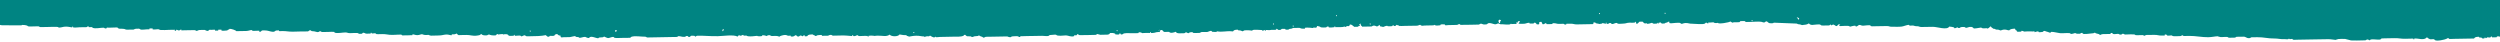 <svg width="1540" height="26" viewBox="0 0 1540 26" fill="none" xmlns="http://www.w3.org/2000/svg">
<path fill-rule="evenodd" clip-rule="evenodd" d="M1.193 15.565C2.061 15.618 13.288 15.618 13.288 15.618C13.234 15.032 16.542 15.565 16.814 15.832C17.356 16.365 17.681 16.311 18.82 16.311C20.339 16.311 21.858 16.258 23.376 16.205C24.461 16.205 24.135 16.685 24.895 16.685C26.251 16.631 27.607 16.631 28.908 16.631C29.668 16.631 36.013 16.311 35.959 16.791C35.905 17.378 39.05 16.525 39.484 16.471C41.6 16.205 43.118 16.738 44.528 16.898C44.474 16.898 44.366 16.365 44.745 16.365C45.396 16.365 44.745 16.791 45.017 16.845C46.156 17.164 47.945 16.791 49.03 16.791C50.386 16.738 51.742 16.738 53.098 16.738C53.857 16.738 53.477 16.205 54.617 16.205C54.779 16.205 54.346 16.738 54.834 16.738C55.267 16.685 55.701 16.685 56.135 16.685C57.22 16.685 56.732 17.004 57.166 17.164C58.793 17.804 61.938 17.058 63.728 17.058C64.488 17.058 64.108 17.538 65.247 17.538C65.952 17.538 65.518 16.951 65.952 17.004C68.067 17.164 70.183 16.845 72.298 16.898C73.22 18.177 74.359 17.484 76.366 17.804C77.125 17.911 77.179 18.284 78.426 18.284C79.674 18.284 80.976 18.177 82.223 18.23C82.332 18.23 83.199 17.697 83.959 17.697C85.315 17.644 85.911 17.538 86.508 18.124C86.942 18.497 90.087 18.07 90.521 18.07C90.955 18.07 91.389 18.07 91.823 18.07C92.42 18.07 91.769 17.644 92.04 17.591C92.528 17.431 93.287 17.538 93.83 17.538C94.426 17.484 93.775 17.964 94.047 18.07C94.86 18.337 96.216 18.017 97.084 18.017C98.331 17.964 97.897 18.39 99.091 18.497C100.772 18.604 102.453 18.444 104.135 18.39C105.165 18.39 106.142 18.337 107.172 18.337C108.365 18.284 107.226 18.39 107.714 18.817C108.311 19.403 108.691 18.337 108.691 18.284C108.908 18.177 109.613 18.764 110.209 18.764C111.023 18.764 110.589 18.23 111.728 18.23C111.891 18.23 111.457 18.817 111.999 18.71C112.433 18.657 112.813 18.657 113.247 18.657C114.277 18.657 115.253 18.604 116.284 18.604C117.423 18.604 118.616 18.55 119.809 18.55C120.243 18.55 121.057 19.03 120.84 19.03C122.033 18.977 121.653 18.657 122.846 18.497C123.931 18.337 125.07 18.497 126.155 18.444C126.426 18.444 127.402 19.35 128.433 18.923C128.704 18.817 128.27 18.55 128.921 18.39C129.409 18.284 129.951 18.39 130.44 18.39C131.036 18.337 131.904 18.23 132.446 18.337C132.663 18.39 132.121 18.87 132.663 18.87C133.151 18.817 133.694 18.817 134.182 18.87C134.778 18.87 134.182 18.444 134.399 18.337C134.941 18.177 135.646 18.337 136.189 18.284C136.84 18.23 136.135 18.657 136.46 18.817C137.273 19.137 139.063 18.764 139.985 18.764C140.419 18.07 141.07 18.444 141.504 17.751C142.48 17.751 145.083 18.497 145.572 19.19C147.578 19.137 149.585 19.137 151.646 19.083C153.273 19.03 154.033 18.497 155.172 18.497C154.846 18.497 155.497 18.977 155.714 18.977C156.148 19.083 156.799 18.977 157.233 18.977C157.883 18.977 158.589 18.977 159.239 18.923C160.432 18.87 159.294 18.977 159.727 19.403C160.432 20.043 161.138 18.923 161.246 18.87C161.734 18.55 163.633 18.817 164.283 18.817C165.097 18.817 168.405 20.203 169.327 19.243C169.87 18.71 170.412 18.764 171.605 18.71C172.256 18.657 171.388 19.243 172.365 19.19C172.853 19.19 173.395 19.19 173.883 19.137C176.432 19.083 177.626 19.563 180.446 19.51C183.537 19.456 186.683 19.297 189.775 19.35C189.829 19.35 190.914 18.177 191.51 18.817C192.107 19.403 192.27 19.083 193.517 19.297C194.493 19.456 194.927 19.723 195.524 19.776C196.771 19.83 196.283 19.19 197.531 19.243C197.368 19.243 198.019 19.723 198.561 19.723C199.754 19.723 200.893 19.67 202.086 19.67C203.225 19.67 204.473 19.51 205.612 19.616C206.317 19.67 205.829 19.989 206.154 20.096C207.727 20.736 211.036 19.989 212.717 19.989C213.964 19.936 214.181 20.469 215.754 20.416C216.242 20.416 220.852 20.096 220.798 20.576C220.744 21.002 222.425 20.789 222.805 20.789C223.564 20.789 223.022 20.363 223.293 20.309C224.595 19.83 224.703 20.789 225.842 20.736C226.601 20.736 227.361 20.683 228.12 20.683C228.717 20.736 227.957 20.149 228.608 20.149C229.151 20.149 228.608 20.629 229.368 20.629C229.693 20.629 231.157 20.363 231.374 20.576C231.862 21.056 231.808 21.056 232.893 21.056C233.761 21.056 234.574 21.002 235.388 21.002C237.395 20.949 238.588 21.322 239.944 21.429C242.276 21.642 244.662 21.269 246.995 21.322C247.862 21.322 247.103 21.802 248.025 21.802C249.218 21.802 250.357 21.748 251.55 21.748C252.31 21.748 253.069 21.642 253.828 21.695C254.425 21.748 253.666 21.109 254.316 21.162C255.347 21.215 255.618 21.642 257.083 21.642C258.655 21.589 258.872 21.109 260.12 21.056C259.794 21.056 261.259 21.535 261.638 21.535C262.398 21.589 263.211 21.535 263.916 21.482C264.025 21.482 264.893 21.962 265.652 21.962C267.171 21.909 268.689 21.909 270.208 21.855C272.486 21.802 272.92 21.429 274.764 21.269C276.445 21.162 277.204 21.802 278.289 21.695C278.452 21.695 277.964 21.162 278.506 21.162C278.886 21.215 279.428 21.215 279.754 21.162C280.621 20.949 280.676 21.002 281.272 20.629C281.489 20.896 282.248 21.642 282.52 21.642C284.147 21.535 285.72 21.589 287.347 21.535C289.842 21.482 291.143 22.335 293.909 21.909C294.289 21.855 295.645 21.695 295.916 21.375C296.296 21.002 295.808 21.162 296.404 20.896C296.458 20.949 297.055 21.429 296.892 21.375C297.814 21.748 298.194 21.855 299.442 21.802C300.689 21.802 300.201 21.269 301.448 21.269C301.177 21.269 302.533 21.748 302.967 21.748C303.292 21.748 305.299 21.962 305.462 21.695C305.57 21.535 306.384 20.576 306.98 21.162C307.794 21.909 306.926 21.215 307.469 21.162C307.848 21.109 309.747 20.842 309.964 21.109C310.723 21.855 309.909 21.162 310.452 21.109C312.404 20.949 312.784 21.056 313.489 22.068C314.519 22.068 315.55 22.122 316.526 22.015C316.201 22.068 317.068 20.842 317.014 21.748C316.96 22.228 317.665 22.015 318.045 22.015C318.804 22.015 319.835 21.802 320.54 21.962C320.757 22.015 321.299 22.442 321.082 22.442C321.787 22.442 322.98 21.322 323.577 21.909C324.173 22.495 324.77 22.388 326.126 22.335C329.76 22.282 333.339 22.282 336.214 21.642C336.377 21.909 336.648 22.015 336.756 22.122C337.299 22.868 338.329 22.815 338.763 22.068C339.468 22.068 340.553 22.228 341.258 22.015C341.963 21.855 341.367 21.748 341.746 21.482C342.289 21.109 342.343 21.002 343.265 20.949C343.59 21.429 344.295 21.962 345.055 21.909C345.434 21.855 345.272 22.122 345.326 22.442C345.326 23.401 346.573 22.921 347.333 22.921C348.526 22.921 349.719 22.868 350.858 22.868C351.617 22.868 354.058 22.015 354.383 22.335C354.871 22.761 354.817 22.815 355.902 22.815C356.499 22.815 356.987 23.294 356.932 23.294C357.963 23.348 358.885 22.761 360.458 22.708C360.729 22.708 362.41 23.881 363.007 23.188C364.092 21.802 367.075 23.614 368.539 23.561C369.244 22.495 371.359 23.561 372.065 22.495C372.715 22.708 373.854 23.401 374.614 23.454C375.482 23.508 377.488 22.282 378.139 22.921C378.682 23.454 378.41 23.294 379.658 23.401C380.797 23.454 382.044 23.348 383.183 23.348C384.702 23.348 386.22 23.294 387.739 23.294C388.824 23.294 388.336 22.975 388.715 22.761C390.776 21.855 395.061 22.655 397.285 22.601C398.369 22.601 398.044 23.081 398.803 23.081C399.834 23.081 400.81 23.028 401.841 23.028C405.691 22.975 409.596 22.868 413.447 22.815C414.64 22.815 415.779 22.761 416.973 22.761C417.84 22.761 417.027 22.282 417.949 22.282C419.196 22.228 419.793 22.761 421.474 22.708C422.613 22.708 422.179 22.228 422.993 22.175C424.078 22.122 423.59 22.495 424.023 22.655C425.108 23.081 425.217 22.335 425.542 22.122C425.922 21.855 427.115 22.068 427.549 22.068C428.471 22.068 427.657 22.601 428.579 22.548C428.362 22.548 429.067 22.015 429.556 22.015C434.166 21.909 437.311 22.388 442.193 22.282C445.284 22.228 452.064 21.162 454.342 22.548C454.776 21.855 455.427 21.322 455.86 22.015C457.325 21.962 456.999 21.482 457.867 21.482C457.704 21.482 458.03 21.962 458.355 21.962C458.844 21.962 459.386 21.962 459.874 21.909C460.579 22.975 466.437 22.015 466.437 22.068C466.382 22.442 469.528 22.495 469.474 22.015C469.365 21.162 472.348 22.228 472.511 22.228C472.294 22.228 472.782 21.802 472.999 21.748C473.379 21.642 473.867 21.748 474.247 21.695C474.518 21.695 474.681 22.175 475.494 22.175C477.176 22.122 479.02 21.962 480.05 22.601C480.43 22.068 482.762 21.535 483.575 21.535C484.769 21.535 484.931 22.015 485.636 22.015C486.07 22.015 486.504 22.015 486.884 21.962C487.48 21.909 486.884 22.388 487.155 22.442C488.24 22.761 489.27 22.282 489.65 21.909C490.301 21.215 491.169 22.388 491.169 22.388C492.362 22.868 492.525 21.855 493.175 21.855C493.88 21.855 493.664 22.282 494.694 22.335C494.26 22.335 495.779 21.002 495.67 22.068C495.67 22.601 496.809 22.282 497.189 22.282C497.894 21.215 498.816 21.269 500.714 21.215C501.148 21.855 501.799 21.535 502.233 22.175C503.48 22.122 502.992 21.642 504.24 21.642C504.728 21.642 505.812 21.429 506.246 21.589C506.518 21.695 505.867 22.175 506.518 22.068C507.602 21.962 508.741 22.015 509.826 22.015C510.477 22.015 510.64 21.482 511.833 21.482C512.592 21.482 512.267 21.962 513.351 21.962C515.033 21.962 516.714 21.909 518.396 21.855C520.89 21.802 523.223 22.068 524.958 22.228C524.741 22.228 525.067 21.269 525.446 21.748C525.826 22.175 525.446 22.335 526.477 22.228C527.616 22.068 527.29 21.695 528.484 21.695C528.212 21.695 528.809 22.122 528.972 22.175C529.406 22.282 530.056 22.175 530.49 22.175C531.846 22.122 533.202 22.068 534.504 22.122C534.612 22.122 534.287 22.655 534.775 22.601C535.317 22.601 534.829 22.122 534.992 22.068C535.805 21.909 537.216 21.855 538.029 22.015C539.277 22.282 538.68 22.015 540.524 21.962C543.778 21.909 545.948 22.815 548.063 21.322C548.985 22.655 553.27 22.708 554.138 21.215C554.897 21.269 556.199 21.695 557.663 21.642C558.748 21.589 558.26 21.909 558.693 22.122C558.531 22.068 560.429 22.495 559.724 22.601C561.08 22.388 562.327 22.068 564.28 22.015C566.775 21.962 567.209 22.442 569.324 22.442C569.866 23.241 569.487 22.655 570.354 22.442C571.602 22.122 572.307 22.761 572.849 21.909C573.175 22.015 575.181 23.561 575.887 22.868C576.049 22.708 576.103 22.601 576.103 22.495C576.103 22.548 576.212 22.708 576.375 22.815C576.646 23.081 578.49 22.761 578.924 22.761C581.636 22.761 584.293 22.655 587.005 22.601C589.229 22.548 592.103 22.815 593.568 21.962C594.056 21.695 593.459 21.535 594.544 21.429C594.707 21.695 594.978 21.802 595.086 21.909C595.791 22.921 597.907 21.802 598.612 22.815C599.805 22.815 599.642 22.282 601.107 22.282C602.191 22.282 602.517 22.175 603.113 21.748C603.71 22.601 605.066 22.335 605.662 23.188C606.91 23.188 606.422 22.655 607.669 22.655C608.862 22.655 610.001 22.601 611.195 22.601C614.232 22.548 617.269 22.495 620.252 22.442C620.957 22.442 621.12 22.921 622.313 22.921C623.073 22.921 622.693 22.442 623.832 22.388C624.808 22.388 625.893 22.175 626.869 22.335C627.628 22.442 627.249 22.815 628.388 22.815C628.225 22.815 628.496 22.335 628.876 22.282C629.364 22.228 629.906 22.282 630.394 22.282C632.076 22.175 633.757 22.228 635.439 22.175C637.608 22.122 639.832 22.068 642.001 22.068C642.652 22.068 645.581 22.442 646.069 22.015C646.611 21.482 646.828 21.535 648.076 21.482C648.401 21.482 650.354 21.215 650.571 21.429C651.438 22.442 654.964 21.855 656.645 21.802C657.947 21.802 659.954 22.975 661.689 22.228C661.96 22.122 661.31 21.642 661.906 21.695C662.232 21.748 662.937 21.802 663.208 21.695C663.208 21.695 663.587 20.629 664.184 21.162C664.726 21.642 664.455 21.642 665.703 21.642C667.221 21.589 668.74 21.589 670.259 21.589C671.777 21.535 673.296 21.535 674.814 21.482C675.574 21.482 675.194 21.002 676.333 20.949C676.008 20.949 677.418 21.429 677.852 21.429C678.665 21.429 679.533 21.375 680.347 21.375C682.625 21.322 683.058 21.535 683.872 20.309C685.391 20.256 685.879 20.309 686.909 20.736C687.235 20.896 686.692 21.215 687.397 21.215C687.886 21.215 688.97 21.375 689.404 21.162C689.73 21.002 689.133 20.629 689.892 20.629C690.652 20.629 690.109 21.002 690.38 21.109C691.519 21.589 691.791 20.683 692.387 20.576C694.123 20.256 696.184 20.523 697.919 20.469C698.95 20.469 699.926 20.416 700.957 20.416C701.662 20.416 701.228 19.989 701.445 19.936C702.529 19.616 703.506 20.416 703.723 20.416C705.296 20.203 706.923 20.363 708.495 20.309C708.17 20.309 709.038 19.137 708.984 20.043C708.984 20.523 709.634 20.309 710.014 20.309C711.75 20.256 711.641 19.776 713.539 19.723C714.245 19.723 714.516 19.936 714.516 19.19C714.516 18.497 715.655 18.284 716.034 18.657C717.119 19.616 716.523 19.67 717.662 19.67C718.529 19.67 719.343 19.616 720.156 19.616C720.916 20.736 723.356 19.989 724.224 19.563C724.767 20.363 725.417 20.523 726.773 20.523C727.641 20.523 728.455 20.523 729.322 20.469C729.919 20.469 730.407 19.936 730.299 19.936C731.546 19.83 731.058 20.523 732.305 20.416C732.197 20.416 732.685 19.936 733.282 19.883C733.661 19.883 734.855 19.616 734.8 20.096C734.746 20.523 738.488 20.256 739.085 20.256C739.302 20.256 739.627 19.776 740.333 19.723C741.471 19.616 742.719 19.83 743.858 19.67C744.4 19.563 745.865 18.657 746.353 19.137C746.841 19.616 746.244 19.616 747.383 19.616C747.709 19.616 749.173 19.83 749.39 19.563C749.932 19.03 750.258 19.563 751.939 19.51C755.302 19.456 756.658 18.977 759.532 19.35C760.129 18.39 760.888 18.337 762.515 18.284C763.003 19.03 762.841 18.55 764.034 18.764C764.142 18.764 765.498 19.243 765.064 19.243C766.203 19.297 765.77 18.87 766.583 18.71C767.397 18.55 768.319 18.657 769.132 18.657C770.814 18.657 771.085 19.19 771.627 18.604C772.224 18.017 776.346 18.55 777.159 18.497C777.919 18.497 777.376 18.977 777.919 18.977C778.19 18.977 778.353 18.497 779.166 18.444C779.22 18.444 778.949 18.977 779.437 18.977C779.871 18.977 779.654 18.444 779.654 18.444C781.444 18.497 781.715 18.71 783.18 18.39C783.668 18.284 786.271 18.604 786.217 18.124C786.054 17.058 787.41 18.444 787.247 18.337C787.573 18.55 789.363 18.444 789.254 18.07C789.2 17.591 791.152 17.804 791.532 17.804C792.183 17.751 791.315 18.337 792.291 18.284C792.725 18.284 793.159 18.23 793.539 18.284C793.81 18.284 793.973 17.751 794.786 17.751C795.979 17.751 796.142 17.218 796.793 17.218C797.986 17.164 799.125 17.164 800.318 17.164C801.023 17.164 801.186 17.644 802.325 17.644C802.759 17.644 803.193 17.591 803.627 17.644C804.223 17.697 803.627 17.164 803.844 17.111C805.091 16.791 808.888 17.271 808.888 17.271C808.725 16.631 810.623 17.271 810.895 17.004C811.166 16.738 811.166 16.365 811.383 15.992C811.708 15.992 813.444 16.471 813.444 16.685C813.389 17.004 816.481 17.004 816.969 16.845C817.24 16.791 817.078 16.365 818 16.311C818.813 16.258 818.162 16.578 818.488 16.791C819.03 17.164 821.362 16.791 822.013 16.738C822.067 16.738 821.85 16.098 822.501 16.258C822.718 16.311 822.176 16.791 822.772 16.738C824.02 16.685 825.322 16.685 826.569 16.685C828.088 16.631 827.762 16.045 829.064 16.631C829.444 16.045 829.715 15.992 830.854 16.098C831.179 16.151 831.45 15.299 831.559 15.085C832.589 15.085 833.077 15.565 833.62 16.045C833.999 16.418 833.837 15.938 834.108 16.525C834.976 16.525 835.789 16.525 836.657 16.471C836.983 15.992 836.549 15.938 837.416 15.992C838.176 15.992 837.362 15.085 837.145 15.459C837.525 14.819 837.525 14.872 838.121 14.446C838.176 16.258 838.61 15.459 839.152 16.418C840.996 16.365 842.84 16.365 844.684 16.311C845.389 16.311 845.172 15.885 846.203 15.778C847.071 15.672 847.776 16.258 847.993 16.258C849.132 16.151 848.752 16.045 849.24 15.725C850.487 14.872 849.511 15.618 850.271 16.205C851.03 16.791 851.247 15.832 851.789 16.685C852.603 16.418 854.609 15.405 854.826 16.151C855.206 16.151 857.918 16.365 857.864 15.832C857.701 14.979 858.84 15.992 858.894 16.045C860.792 16.045 859.437 14.606 860.413 15.512C860.684 15.778 861.498 15.032 861.443 15.725C861.389 16.205 865.023 15.938 865.511 15.938C867.843 15.885 870.23 15.832 872.562 15.832C874.026 15.832 873.864 15.299 875.057 15.299C874.731 15.299 875.436 15.778 875.599 15.778C876.196 15.938 877.009 15.778 877.606 15.725C879.287 15.672 880.969 15.672 882.65 15.618C884.114 15.618 883.409 14.872 884.169 15.618C884.385 15.832 886.935 15.672 887.206 15.565C887.477 15.459 887.043 15.192 887.694 15.032C888.345 14.925 889.05 15.032 889.701 15.032C890.406 15.032 889.972 15.459 890.189 15.512C890.785 15.672 891.599 15.459 892.196 15.459C893.877 15.405 895.558 15.405 897.24 15.352C898.487 15.299 897.999 14.819 899.246 14.819C898.921 14.819 899.626 15.299 899.734 15.299C900.168 15.405 900.819 15.299 901.253 15.299C902.772 15.299 904.29 15.245 905.809 15.245C907.49 15.192 909.172 15.192 910.853 15.139C911.612 15.139 911.233 14.606 912.372 14.606C913.077 14.606 913.239 15.085 914.378 15.085C915.517 15.085 915.843 15.085 916.385 14.552C917.307 13.593 920.29 14.979 920.941 14.979C922.134 14.925 922.297 14.446 922.948 14.446C923.707 14.446 923.978 14.979 924.195 14.925C925.388 14.766 929.782 15.565 930.487 14.819C931.355 13.966 930.433 14.925 931.246 14.819C932.168 14.712 933.144 14.766 934.012 14.766C934.934 14.126 933.958 14.606 934.012 14.286C934.066 13.22 934.5 14.233 934.988 13.753C934.988 13.593 934.988 13.433 934.988 13.22C935.422 12.9 936.887 12.953 936.019 13.7C935.477 14.126 934.88 14.712 936.561 14.659C937.375 14.659 938.297 14.712 939.11 14.606C940.358 14.446 940.412 14.126 941.876 14.019C942.527 13.966 941.66 14.552 942.636 14.499C943.287 14.499 943.992 14.499 944.643 14.499C945.402 13.326 946.215 14.286 946.649 14.979C947.463 14.979 948.168 15.299 948.168 14.446C948.168 13.166 948.168 13.7 949.415 13.433C949.632 13.38 950.066 14.712 950.229 14.925C951.476 14.925 951.205 14.766 951.748 14.393C952.398 13.966 952.832 14.872 952.778 14.872C953.754 14.925 954.785 14.819 955.815 14.819C956.683 14.819 955.87 14.339 956.846 14.286C958.636 14.233 958.798 14.766 960.371 14.712C961.293 14.712 962.215 14.712 963.137 14.659C963.409 14.659 963.571 15.192 964.385 15.139C965.09 15.139 964.656 14.606 965.144 14.606C965.903 14.659 966.663 14.606 967.422 14.606C969.375 14.552 969.591 15.085 971.49 15.032C974.364 14.979 977.185 14.925 980.059 14.872C981.524 14.819 981.524 15.085 981.578 13.859C983.422 13.806 982.337 13.859 983.096 14.339C983.313 14.499 985.7 14.712 985.646 14.819C986.296 13.966 985.863 14.872 986.134 14.819C986.893 14.659 986.296 14.339 987.11 14.286C988.357 14.233 988.52 14.766 990.147 14.712C991.286 14.712 990.852 14.233 991.666 14.179C992.751 14.126 992.262 14.499 992.696 14.659C993.835 15.139 994.486 14.126 995.734 14.126C996.493 14.126 996.005 14.499 996.764 14.606C997.686 14.766 998.879 14.552 999.801 14.552C1001.81 14.499 1001.92 14.019 1003.81 13.966C1004.3 13.966 1007.45 14.179 1007.34 13.646C1007.23 13.22 1007.83 13.326 1007.83 13.913C1007.88 15.885 1009.78 13.486 1009.84 13.38C1010.49 13.38 1011.19 13.326 1011.84 13.326C1012 13.593 1012.28 13.7 1012.33 13.806C1012.98 14.925 1014.45 14.179 1014.45 14.339C1014.39 15.245 1017.27 14.073 1017.48 14.073C1018.19 14.073 1017.81 14.393 1018.51 14.552C1019.22 14.712 1020.09 14.499 1020.79 14.499C1020.85 14.499 1021.55 13.38 1021.55 14.233C1021.55 15.192 1022.2 13.913 1022.04 13.966C1023.12 13.486 1023.23 14.233 1023.56 14.446C1023.88 14.659 1024.91 14.393 1025.35 14.446C1025.62 14.446 1025.94 13.806 1026.87 13.913C1026.92 13.913 1027.41 13.486 1027.62 13.38C1029.79 13.326 1026.65 14.339 1029.58 14.339C1030.23 14.339 1034.68 13.7 1035.11 14.233C1035.98 15.245 1036.74 14.179 1038.15 14.179C1040.1 14.126 1040.59 14.659 1042.21 14.606C1043.35 14.606 1049.65 15.245 1050.3 14.446C1051.27 13.22 1051.54 14.659 1052.3 14.393C1052.57 14.339 1051.92 13.859 1052.52 13.859C1052.95 13.859 1053.39 13.859 1053.77 13.859C1054.04 13.859 1055.61 13.646 1055.77 13.859C1056.37 14.552 1058.32 14.019 1058.32 14.073C1058.27 15.032 1065.48 13.806 1065.86 13.22C1066.78 13.7 1067.33 14.339 1067.87 13.7C1069.01 13.7 1070.26 13.806 1071.39 13.646C1072.15 13.54 1071.5 13.38 1071.88 13.113C1072.1 12.953 1074.7 12.9 1074.92 13.06C1075.35 13.433 1074.87 13.54 1075.95 13.54C1076.82 13.54 1077.63 13.486 1078.5 13.486C1080.51 13.433 1082.57 13.22 1084.57 13.38C1085.77 13.486 1085.55 13.806 1086.85 13.859C1086.91 13.859 1087.99 12.74 1088.59 13.326C1089.02 13.7 1089.45 14.126 1090.11 14.286C1090.54 14.393 1092.65 14.446 1092.6 13.966C1092.6 13.913 1104.59 14.499 1106.21 14.499C1107.46 14.446 1106.97 14.979 1108.28 14.979C1108.98 14.979 1109.96 15.459 1110.01 15.459C1112.23 15.192 1112.99 15.245 1114.3 14.393C1114.67 14.979 1115.38 15.352 1116.36 15.352C1117.33 15.352 1120.8 14.712 1121.4 15.245C1121.89 15.672 1121.83 15.725 1122.92 15.725C1124.11 15.725 1125.25 15.672 1126.44 15.672C1127.26 15.672 1127.31 15.192 1127.42 15.139C1127.96 15.032 1128.02 15.618 1127.91 15.618C1128.88 15.512 1128.78 15.085 1129.43 15.085C1129.21 15.085 1130.02 15.565 1130.46 15.565C1130.84 16.151 1130.46 16.045 1131.49 16.045C1131.87 15.512 1132.14 15.618 1132.46 15.032C1134.69 14.979 1132.95 15.299 1132.95 15.778C1132.95 16.258 1134.58 15.992 1135.01 15.992C1136.15 15.992 1137.4 15.832 1138.54 15.938C1138.76 15.938 1139.73 16.365 1139.62 16.418C1140.17 16.365 1143.15 15.299 1143.1 16.151C1143.04 16.898 1144.99 15.565 1145.1 15.352C1146.62 15.352 1146.35 15.832 1147.65 15.832C1148.57 15.832 1151.66 15.245 1152.21 15.725C1152.64 16.151 1152.15 16.151 1153.24 16.205C1154.11 16.205 1154.92 16.151 1155.79 16.151C1157.96 16.098 1160.18 16.045 1162.35 16.045C1163.92 16.045 1163.81 16.525 1165.39 16.471C1167.34 16.418 1169.51 16.631 1171.46 16.365C1172.49 16.258 1174.61 15.352 1175.75 15.299C1176.07 15.299 1175.96 15.725 1176.5 15.778C1177.16 15.885 1177.86 15.618 1178.51 15.725C1179.33 15.885 1179.7 16.205 1181.06 16.151C1182.31 16.151 1182.15 16.631 1183.61 16.631C1186 16.578 1188.33 16.525 1190.66 16.525C1193.21 16.471 1199.39 18.764 1200.75 16.365C1201.35 16.365 1203.84 16.738 1203.79 17.058C1203.68 17.964 1205.85 16.791 1205.79 16.791C1205.74 16.791 1206.12 17.324 1206.82 17.271C1207.64 17.164 1207.58 16.791 1207.8 16.738C1208.34 16.578 1209.75 16.578 1210.29 16.685C1210.51 16.738 1211.05 17.218 1210.84 17.164C1211.98 17.218 1212.63 16.418 1214.36 16.578C1214.9 16.631 1215.61 17.111 1215.88 17.538C1218 17.484 1218.48 17.164 1220.44 16.951C1220.98 17.751 1222.66 17.378 1223.96 17.378C1224.45 18.07 1223.96 17.857 1224.45 17.378C1224.61 17.378 1224.78 17.378 1224.94 17.378C1225.32 16.791 1225.59 17.004 1225.91 16.365C1226.08 16.365 1226.24 16.365 1226.4 16.365C1226.84 16.951 1226.78 16.951 1227.43 17.324C1227.98 17.644 1227.7 17.804 1228.95 17.804C1229.49 18.497 1229.82 18.124 1230.96 18.284C1231.12 18.284 1232.42 18.764 1231.99 18.764C1233.18 18.764 1233.4 18.124 1235.03 18.23C1236.33 18.284 1236.27 18.604 1237.68 18.71C1238.23 17.857 1239.8 17.697 1241.21 17.644C1241.43 17.964 1241.43 18.337 1241.7 18.604C1241.86 18.604 1242.02 18.604 1242.19 18.604C1242.19 18.764 1242.19 18.923 1242.19 19.083C1242.57 19.456 1242.4 18.977 1242.67 19.563C1243.32 19.563 1244.03 19.563 1244.68 19.51C1245.66 19.51 1244.79 18.977 1245.44 18.977C1246.09 19.03 1246.9 19.51 1246.96 19.456C1248.31 19.297 1249.89 19.297 1251.24 19.35C1251.79 19.403 1252.44 19.403 1253.03 19.297C1253.58 19.243 1253.14 19.83 1253.25 19.83C1253.63 19.83 1255.85 18.87 1255.74 19.563C1255.69 20.043 1256.94 19.776 1257.26 19.776C1258.35 19.723 1258.29 19.723 1258.78 19.243C1259.38 18.604 1260.9 19.776 1261.55 19.67C1261.66 19.67 1262.25 20.096 1262.8 20.149C1263.66 20.256 1262.85 19.67 1263.77 19.616C1264.8 19.616 1265.45 19.83 1266.81 20.043C1268.38 20.256 1268.6 20.523 1270.33 20.469C1270.77 20.469 1275.43 20.149 1275.38 20.629C1275.32 21.429 1278.25 20.309 1278.42 20.309C1278.14 20.309 1279.07 20.789 1279.45 20.789C1280.04 20.789 1280.64 20.736 1281.24 20.789C1281.51 20.789 1281.62 20.256 1282.48 20.256C1283.3 20.256 1282.65 20.469 1282.97 20.736C1283.73 21.215 1287.2 20.736 1288.02 20.629C1289.43 20.523 1289.7 20.523 1290.51 20.096C1291.16 21.002 1292.9 20.523 1293.55 21.535C1294.25 21.482 1294.36 21.002 1295.55 21.002C1296.59 21.002 1297.56 20.949 1298.59 20.949C1299.03 20.949 1299.46 20.896 1299.89 20.949C1300.49 20.949 1299.84 20.523 1300.11 20.416C1301.2 19.989 1301.25 20.629 1301.63 20.896C1302.17 21.215 1304.02 20.842 1304.67 20.842C1305.37 20.842 1305.21 21.269 1306.19 21.322C1307.38 21.375 1306.89 20.789 1307.7 20.789C1308.46 20.789 1308.79 21.322 1308.95 21.269C1309.93 21.162 1315.3 21.002 1315.24 21.429C1315.19 21.855 1317.9 21.642 1318.28 21.642C1319.64 21.589 1320.18 21.482 1320.83 22.068C1320.88 22.122 1321.81 21.535 1322.35 21.535C1323.87 21.482 1325.38 21.482 1326.9 21.482C1329.18 21.429 1329.4 21.909 1331.46 21.909C1332.06 21.909 1332.65 21.855 1333.25 21.909C1333.85 21.962 1333.2 21.535 1333.47 21.375C1334.55 20.896 1334.66 21.642 1334.98 21.855C1335.42 22.122 1336.99 21.802 1337.48 21.802C1338.18 21.802 1337.97 22.228 1339 22.282C1340.3 22.388 1341.71 22.228 1343.01 22.228C1343.83 22.228 1343.99 21.695 1344.26 21.695C1344.69 21.695 1344.58 22.228 1345.56 22.175C1346.59 22.175 1347.57 22.122 1348.6 22.122C1352.5 22.068 1356.41 22.975 1360.2 22.921C1362.75 22.868 1364 22.442 1366.01 22.335C1366.12 22.335 1367.09 22.761 1367.8 22.815C1369.15 22.921 1370.51 22.655 1371.87 22.761C1372.68 22.815 1372.25 23.241 1373.38 23.241C1374.42 23.241 1375.39 23.241 1376.42 23.188C1377.51 23.134 1377.18 22.655 1377.94 22.655C1379.3 22.655 1380.65 22.601 1381.95 22.601C1383.58 22.548 1383.64 23.561 1385.48 23.508C1386.56 23.508 1386.24 22.975 1387 22.975C1388.19 22.975 1389.33 22.921 1390.52 22.921C1394.48 22.868 1396.98 23.774 1401.15 23.721C1403.16 23.668 1404.62 24.254 1407.23 24.094C1407.66 24.094 1409.45 24.36 1409.78 24.041C1409.94 23.881 1409.99 23.774 1409.99 23.668C1409.99 23.721 1410.1 23.881 1410.27 24.041C1410.59 24.36 1412.38 23.561 1412.27 24.254C1412.22 24.68 1414.33 24.467 1414.82 24.467C1417.86 24.414 1420.9 24.36 1423.88 24.307C1427.24 24.254 1430.6 24.201 1433.97 24.147C1436.03 24.094 1437.28 24.52 1438.79 24.574C1438.79 24.574 1439.93 24.094 1440.53 24.041C1441.83 23.881 1443.24 23.987 1444.6 23.987C1445.09 24.094 1447.8 24.734 1447.8 24.787C1447.74 25.107 1455.93 24.893 1456.91 24.84C1457.67 24.84 1457.34 24.414 1458.43 24.307C1459.19 24.254 1458.81 24.84 1459.95 24.787C1459.68 24.84 1460.27 24.36 1460.43 24.307C1461.03 24.147 1461.84 24.307 1462.44 24.254C1463.04 24.254 1466.02 24.627 1466.51 24.201C1466.94 23.774 1466.45 23.774 1467.49 23.668C1467.97 23.614 1468.52 23.668 1469 23.614C1471.01 23.561 1473.07 23.561 1475.08 23.508C1477.79 23.454 1478.88 23.934 1481.64 23.881C1483.16 23.827 1484.68 23.827 1486.2 23.774C1487.23 23.774 1486.25 24.307 1486.96 24.254C1487.44 24.254 1487.12 23.721 1487.17 23.721C1489.89 23.561 1492.22 24.734 1494.22 23.614C1494.71 23.348 1494.12 23.188 1495.2 23.081C1495.47 23.508 1496.77 24.201 1496.99 24.201C1497.59 24.147 1498.18 24.147 1498.78 24.147C1499.81 24.147 1499.38 24.254 1499.81 24.627C1500.9 25.64 1506.05 24.36 1506.86 23.987C1506.92 23.987 1508.49 22.921 1508.38 23.721C1508.27 24.201 1510.93 23.934 1511.42 23.934C1515.59 23.881 1519.82 23.774 1524 23.721C1524.65 22.761 1525.36 22.708 1527.04 22.655C1527.42 23.241 1526.98 23.188 1528.07 23.134C1529.1 23.134 1528.61 23.454 1529.04 23.614C1529.37 23.774 1530.62 23.774 1530.56 23.348C1530.45 22.442 1531.43 23.561 1531.05 23.561C1531.97 23.454 1531.76 23.188 1532.03 23.028C1532.68 22.868 1533.55 23.294 1534.09 23.028C1534.41 22.921 1534.03 22.548 1534.85 22.495C1535.44 22.442 1534.74 23.081 1535.34 23.028C1536.09 22.921 1536.91 23.028 1537.61 22.975C1538.32 22.975 1537.88 22.548 1538.1 22.495C1538.86 22.282 1539.46 22.388 1540 22.601V0L0 0V15.352C0.325 15.405 0.705 15.512 1.193 15.565ZM1107.79 10.981C1108.17 11.354 1108 10.874 1108.28 11.461C1108.28 12.527 1107.3 11.994 1107.24 10.981C1106.21 10.608 1107.19 10.448 1107.79 10.981ZM1079.53 12.953C1079.26 13.22 1078.72 12.74 1079.04 12.473C1079.31 12.207 1079.8 12.687 1079.53 12.953ZM1025.94 8.422C1025.67 8.689 1025.13 8.209 1025.46 7.943C1025.67 7.623 1026.21 8.156 1025.94 8.422ZM989.713 14.499C989.442 14.766 988.9 14.286 989.171 14.019C989.442 13.753 989.985 14.233 989.713 14.499ZM985.537 8.636C985.266 8.902 984.724 8.422 985.049 8.156C985.32 7.836 985.808 8.316 985.537 8.636ZM923.49 12.154C925.009 12.154 924.575 13.166 924.25 13.166C923.653 13.06 924.25 13.913 924.033 14.179C923.87 14.179 923.707 14.179 923.544 14.179C923.056 13.433 922.731 12.847 923.49 12.154ZM844.304 15.032C844.033 15.299 843.491 14.819 843.762 14.552C844.033 14.233 844.576 14.712 844.304 15.032ZM823.532 9.915C823.261 10.181 822.718 9.702 823.044 9.435C823.261 9.115 823.803 9.648 823.532 9.915ZM796.847 16.311C796.576 16.578 796.034 16.098 796.359 15.832C796.63 15.512 797.118 16.045 796.847 16.311ZM784.752 15.032C784.481 15.299 783.939 14.819 784.21 14.552C784.481 14.233 785.024 14.766 784.752 15.032ZM714.136 18.71C714.624 17.751 714.787 18.71 714.136 18.71C713.594 19.67 713.431 18.71 714.136 18.71ZM688.374 19.137C688.102 19.403 687.614 18.923 687.885 18.657C688.157 18.39 688.645 18.87 688.374 19.137ZM563.195 20.309C562.924 20.576 562.382 20.096 562.653 19.83C562.924 19.51 563.466 20.043 563.195 20.309ZM445.501 17.857C446.098 18.657 445.881 18.337 445.501 18.87C444.796 19.989 444.85 18.23 445.501 17.857ZM379.875 18.497C379.929 20.842 377.488 18.55 379.875 18.497V18.497ZM326.885 19.403C326.614 19.67 326.072 19.19 326.343 18.923C326.614 18.604 327.156 19.083 326.885 19.403Z" fill="#008482"/>
</svg>
